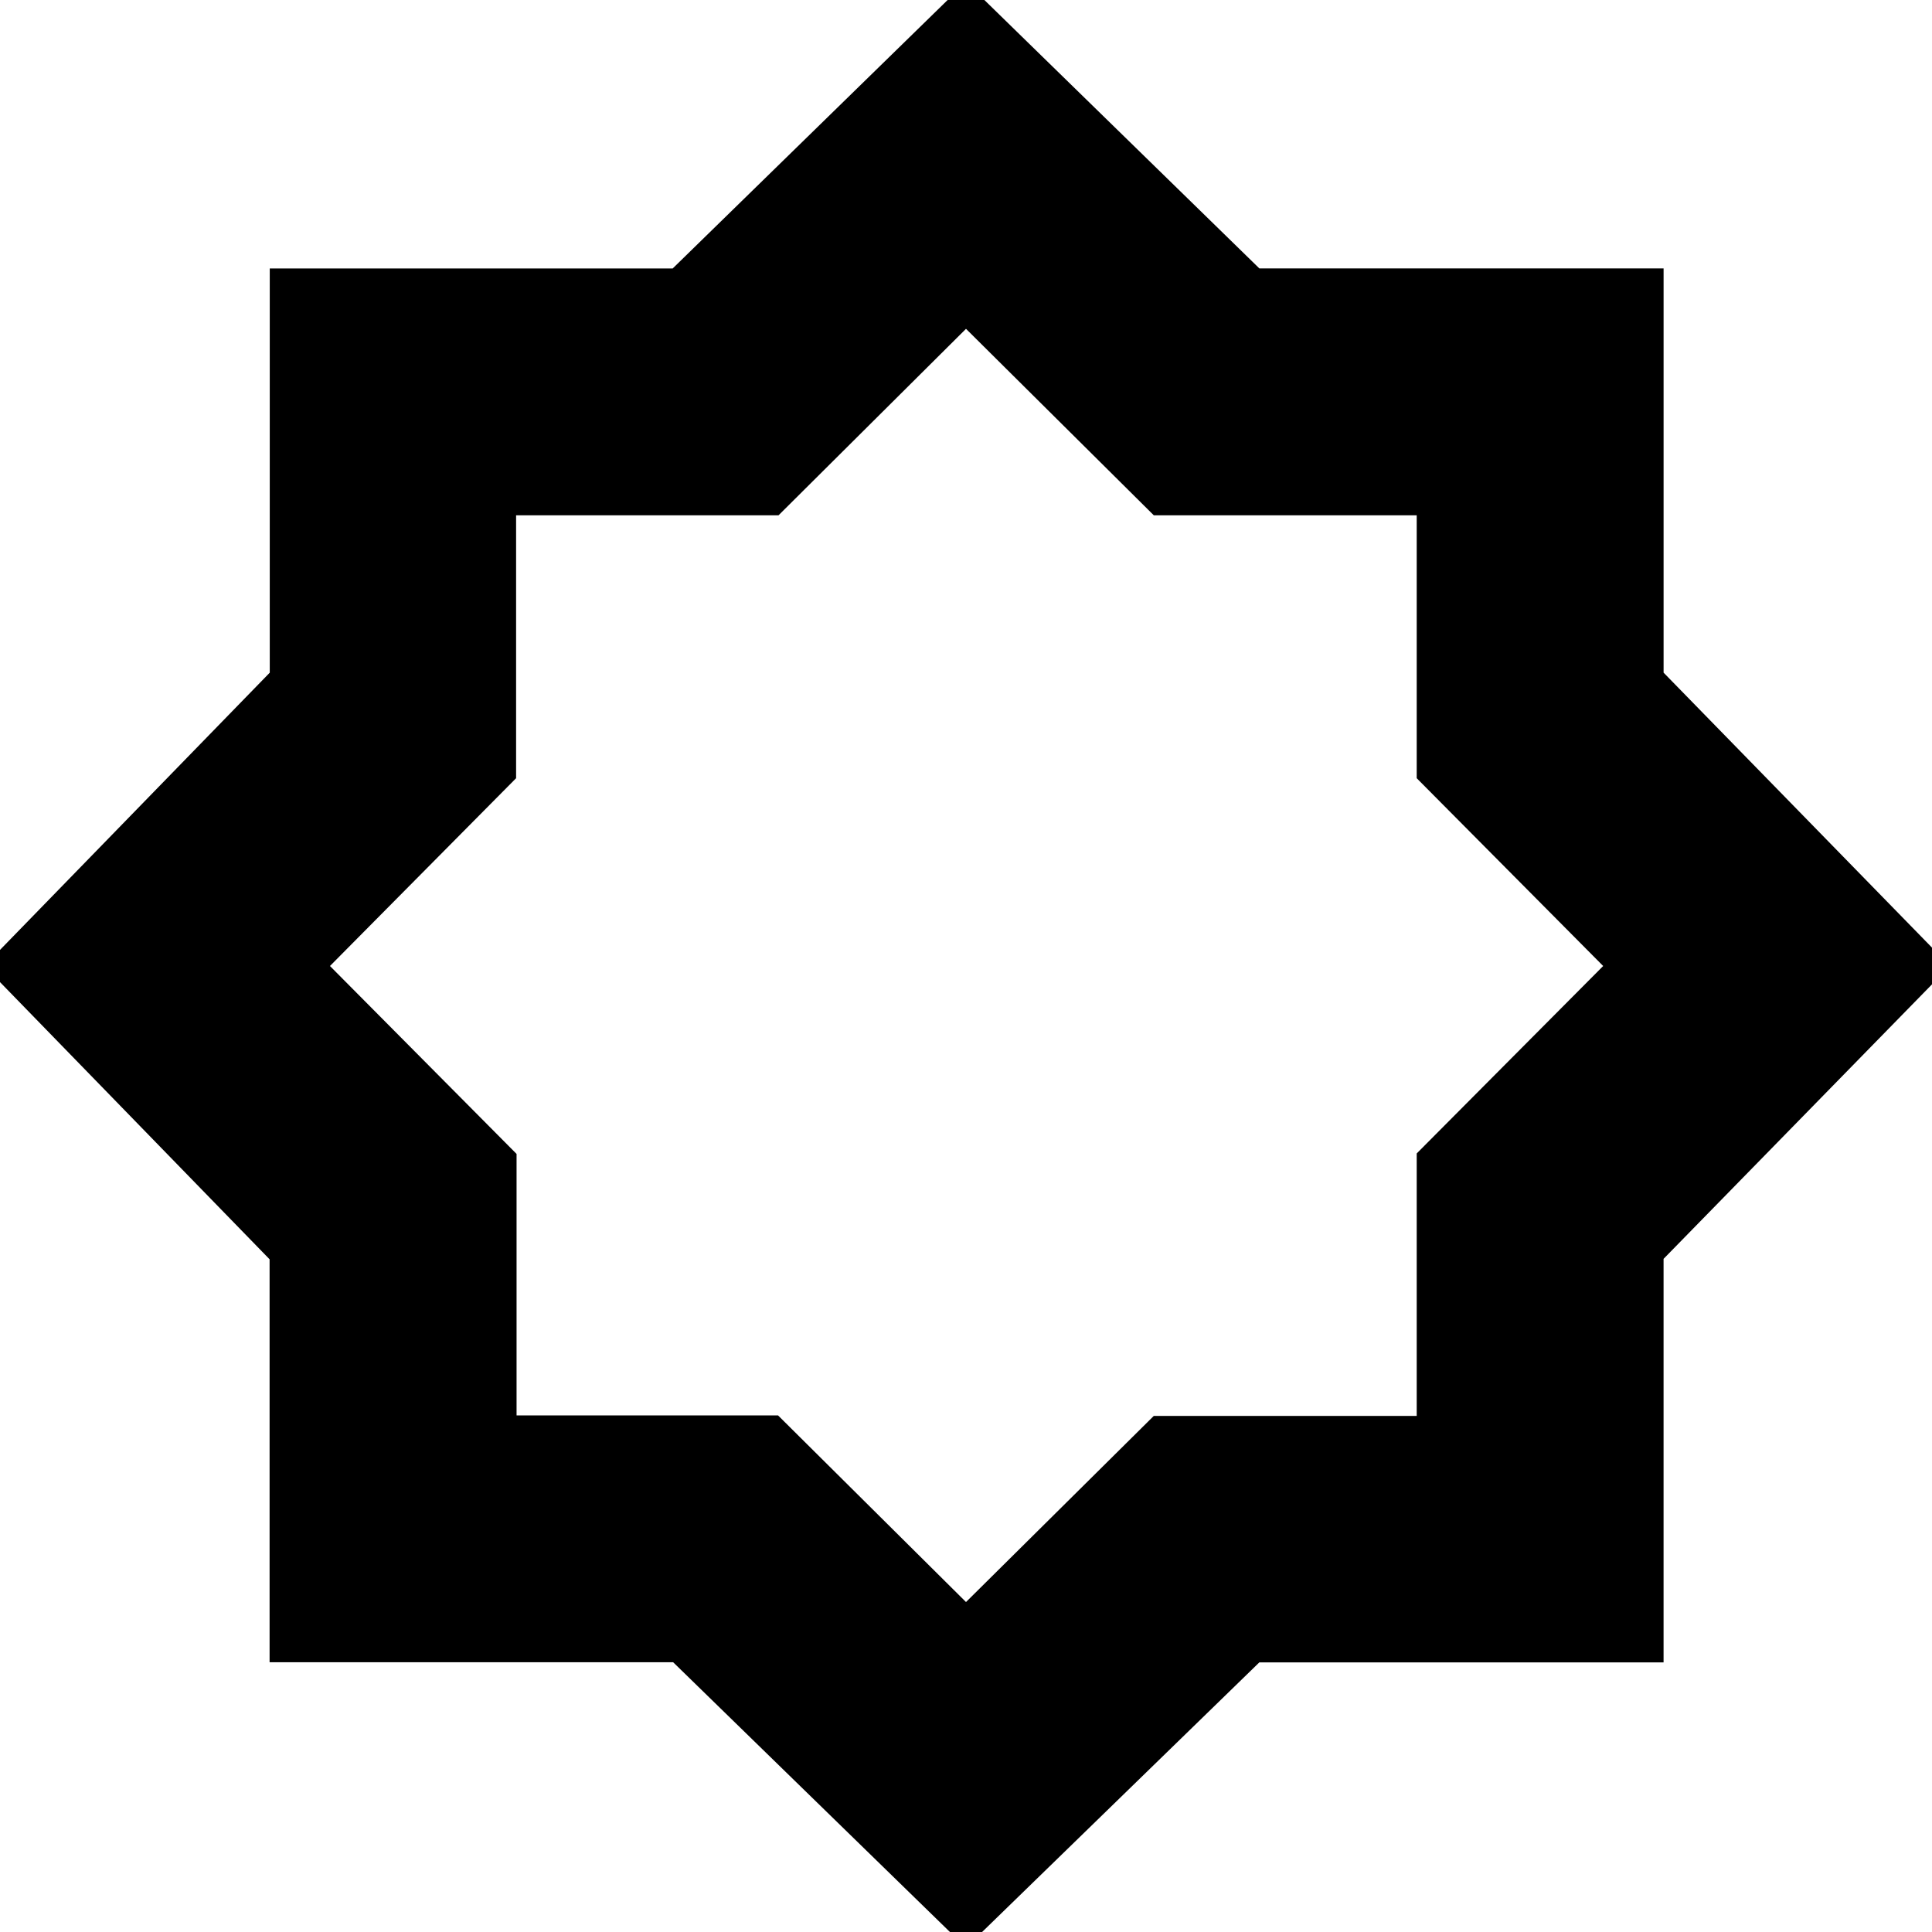<svg xmlns="http://www.w3.org/2000/svg" height="24" viewBox="0 96 960 960" width="24"><path d="M480 1063.78 334.484 921.958H133.957V721.739L-7.783 576l141.825-145.753V229.391h200.219L480 87.087l145.762 142.284h200.867v200.867L968.913 576 826.619 721.516v200.527h-200.88L480 1063.78Zm.565-488.345ZM480 892.042l93.314-92.488h130.639V669.147L796.607 576l-92.654-93.314V352.047H573.314L480 259.393l-93.147 92.654H256.446v130.639L163.958 576l92.721 93.38v129.941H386.62L480 892.042Z"/></svg>